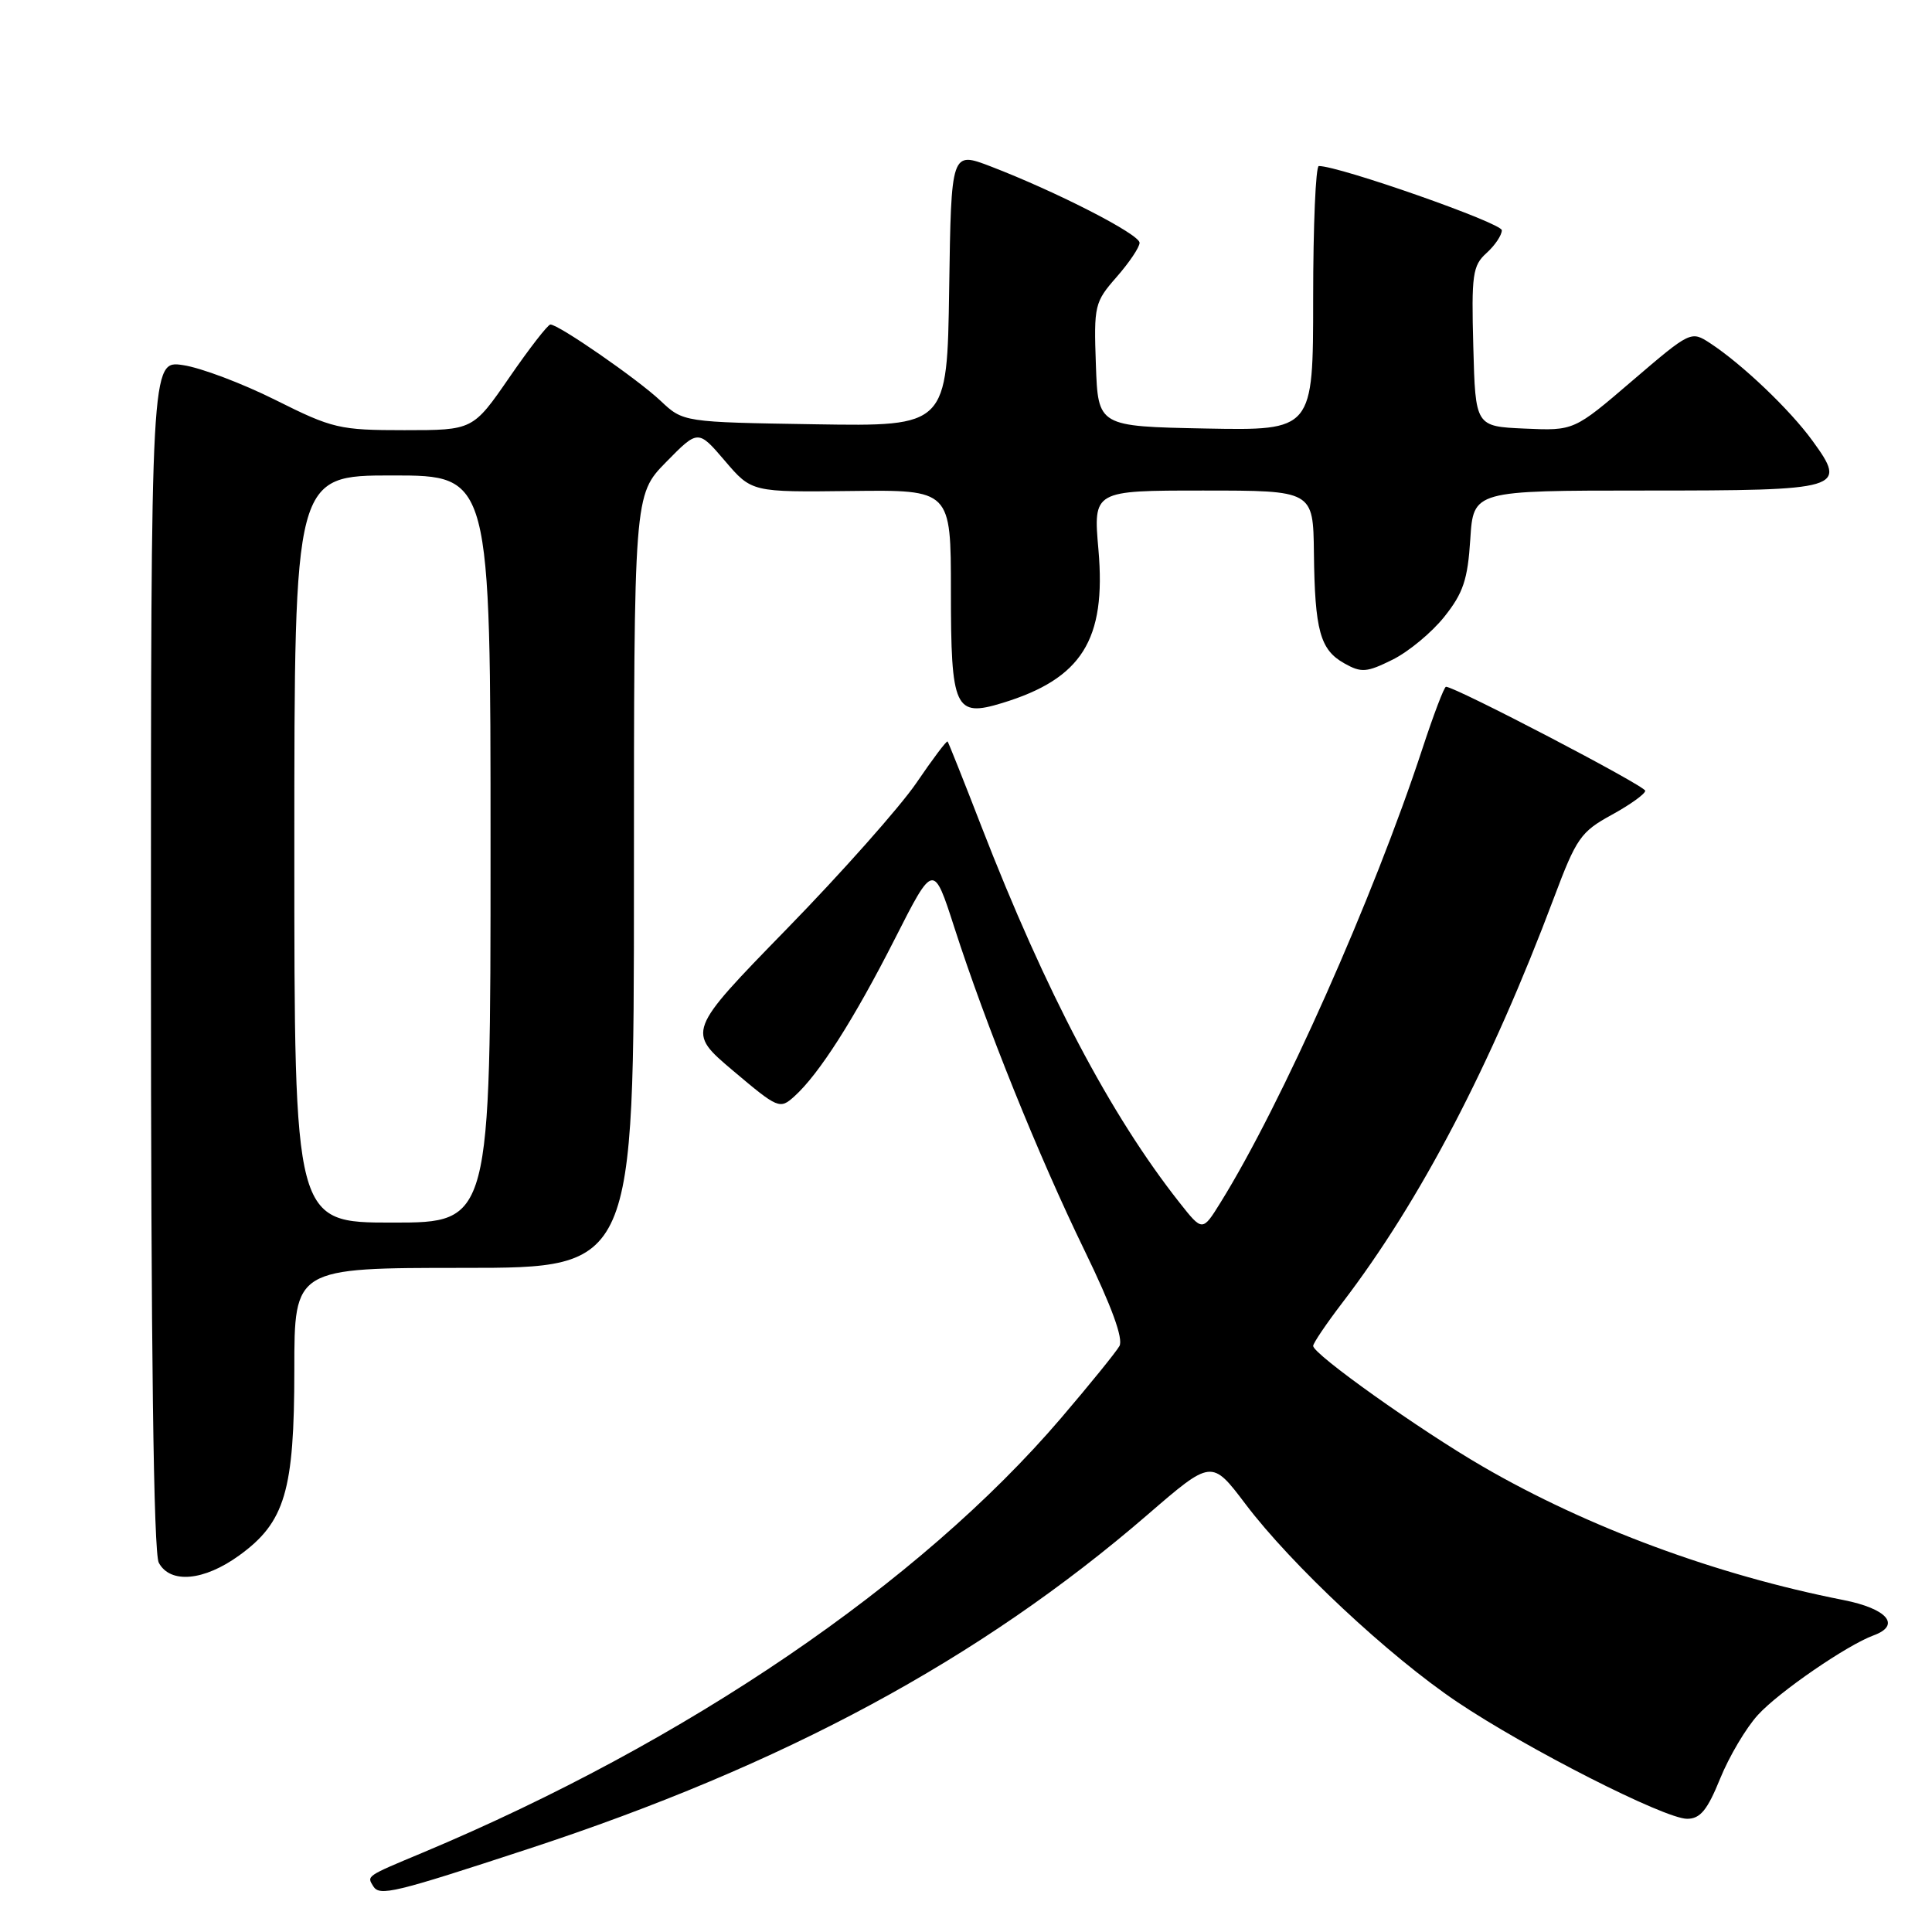 <?xml version="1.0" encoding="UTF-8" standalone="no"?>
<!DOCTYPE svg PUBLIC "-//W3C//DTD SVG 1.1//EN" "http://www.w3.org/Graphics/SVG/1.1/DTD/svg11.dtd" >
<svg xmlns="http://www.w3.org/2000/svg" xmlns:xlink="http://www.w3.org/1999/xlink" version="1.1" viewBox="0 0 256 256">
 <g >
 <path fill="currentColor"
d=" M 70.00 244.99 C 103.89 233.88 129.87 219.86 152.03 200.73 C 160.55 193.37 160.55 193.37 165.03 199.29 C 171.11 207.34 184.05 219.44 193.06 225.50 C 202.27 231.70 220.57 241.00 223.55 241.00 C 225.29 241.00 226.23 239.86 227.93 235.67 C 229.12 232.74 231.37 228.94 232.94 227.23 C 235.71 224.19 244.75 217.98 248.25 216.70 C 251.95 215.35 250.08 213.16 244.25 212.01 C 227.40 208.69 210.38 202.39 196.50 194.34 C 188.07 189.45 174.00 179.44 174.00 178.34 C 174.00 177.98 175.75 175.39 177.89 172.59 C 188.20 159.11 197.56 141.18 205.91 118.95 C 208.87 111.06 209.46 110.21 213.56 107.97 C 216.00 106.63 218.00 105.20 218.00 104.78 C 218.00 104.13 192.84 91.00 191.60 91.00 C 191.36 91.00 189.95 94.71 188.46 99.25 C 182.00 118.92 169.80 146.35 161.72 159.35 C 159.33 163.20 159.33 163.20 156.29 159.35 C 147.12 147.72 138.56 131.45 130.04 109.50 C 127.70 103.45 125.68 98.39 125.56 98.25 C 125.43 98.11 123.57 100.59 121.42 103.75 C 119.26 106.91 111.54 115.62 104.25 123.09 C 91.00 136.69 91.00 136.69 97.14 141.88 C 103.10 146.91 103.33 147.01 105.25 145.28 C 108.51 142.35 113.14 135.10 118.57 124.41 C 123.69 114.32 123.69 114.32 126.46 122.91 C 130.62 135.82 137.61 153.16 143.71 165.70 C 147.32 173.13 148.87 177.40 148.33 178.36 C 147.87 179.17 144.39 183.46 140.58 187.92 C 121.87 209.80 90.96 230.84 56.00 245.49 C 48.44 248.65 48.60 248.55 49.46 249.94 C 50.30 251.29 52.18 250.84 70.00 244.99 Z  M 31.70 206.10 C 37.77 201.71 39.00 197.55 39.00 181.48 C 39.00 168.00 39.00 168.00 61.50 168.00 C 84.00 168.00 84.00 168.00 84.00 116.79 C 84.00 65.58 84.00 65.58 88.25 61.24 C 92.50 56.91 92.50 56.91 96.05 61.06 C 99.60 65.22 99.60 65.22 112.80 65.06 C 126.00 64.90 126.00 64.90 126.00 78.33 C 126.00 93.94 126.52 95.07 132.78 93.16 C 143.35 89.94 146.59 84.79 145.55 72.85 C 144.86 65.00 144.86 65.00 159.43 65.00 C 174.00 65.00 174.00 65.00 174.10 73.25 C 174.22 83.56 174.92 86.10 178.13 87.90 C 180.39 89.17 181.09 89.11 184.52 87.41 C 186.64 86.36 189.73 83.80 191.39 81.71 C 193.88 78.59 194.48 76.80 194.82 71.46 C 195.23 65.00 195.23 65.00 217.99 65.00 C 244.19 65.00 244.83 64.81 240.16 58.40 C 237.16 54.27 230.86 48.27 226.61 45.48 C 224.07 43.82 224.00 43.85 216.30 50.44 C 208.56 57.08 208.56 57.08 202.03 56.79 C 195.50 56.50 195.50 56.50 195.22 45.93 C 194.96 36.38 195.13 35.19 196.97 33.53 C 198.09 32.52 199.00 31.16 199.00 30.51 C 199.00 29.55 177.45 21.99 174.75 22.00 C 174.34 22.00 174.00 29.89 174.00 39.53 C 174.00 57.05 174.00 57.05 159.75 56.78 C 145.50 56.50 145.50 56.50 145.21 48.33 C 144.93 40.47 145.04 40.03 147.96 36.70 C 149.63 34.79 151.00 32.76 151.00 32.17 C 151.00 31.04 140.01 25.41 131.27 22.05 C 126.04 20.05 126.04 20.05 125.77 38.27 C 125.50 56.50 125.50 56.50 108.02 56.22 C 90.53 55.94 90.53 55.94 87.52 53.10 C 84.46 50.22 74.03 43.00 72.93 43.00 C 72.60 43.00 70.15 46.15 67.50 50.00 C 62.67 57.00 62.67 57.00 53.59 57.00 C 44.99 57.00 44.07 56.79 36.50 53.00 C 32.10 50.80 26.59 48.72 24.25 48.38 C 20.00 47.74 20.00 47.74 20.00 126.44 C 20.00 178.77 20.35 205.78 21.04 207.07 C 22.55 209.89 27.03 209.49 31.70 206.10 Z  M 39.00 112.50 C 39.00 63.00 39.00 63.00 52.00 63.00 C 65.00 63.00 65.00 63.00 65.00 112.50 C 65.00 162.00 65.00 162.00 52.00 162.00 C 39.00 162.00 39.00 162.00 39.00 112.50 Z "/>
</g>
</svg>